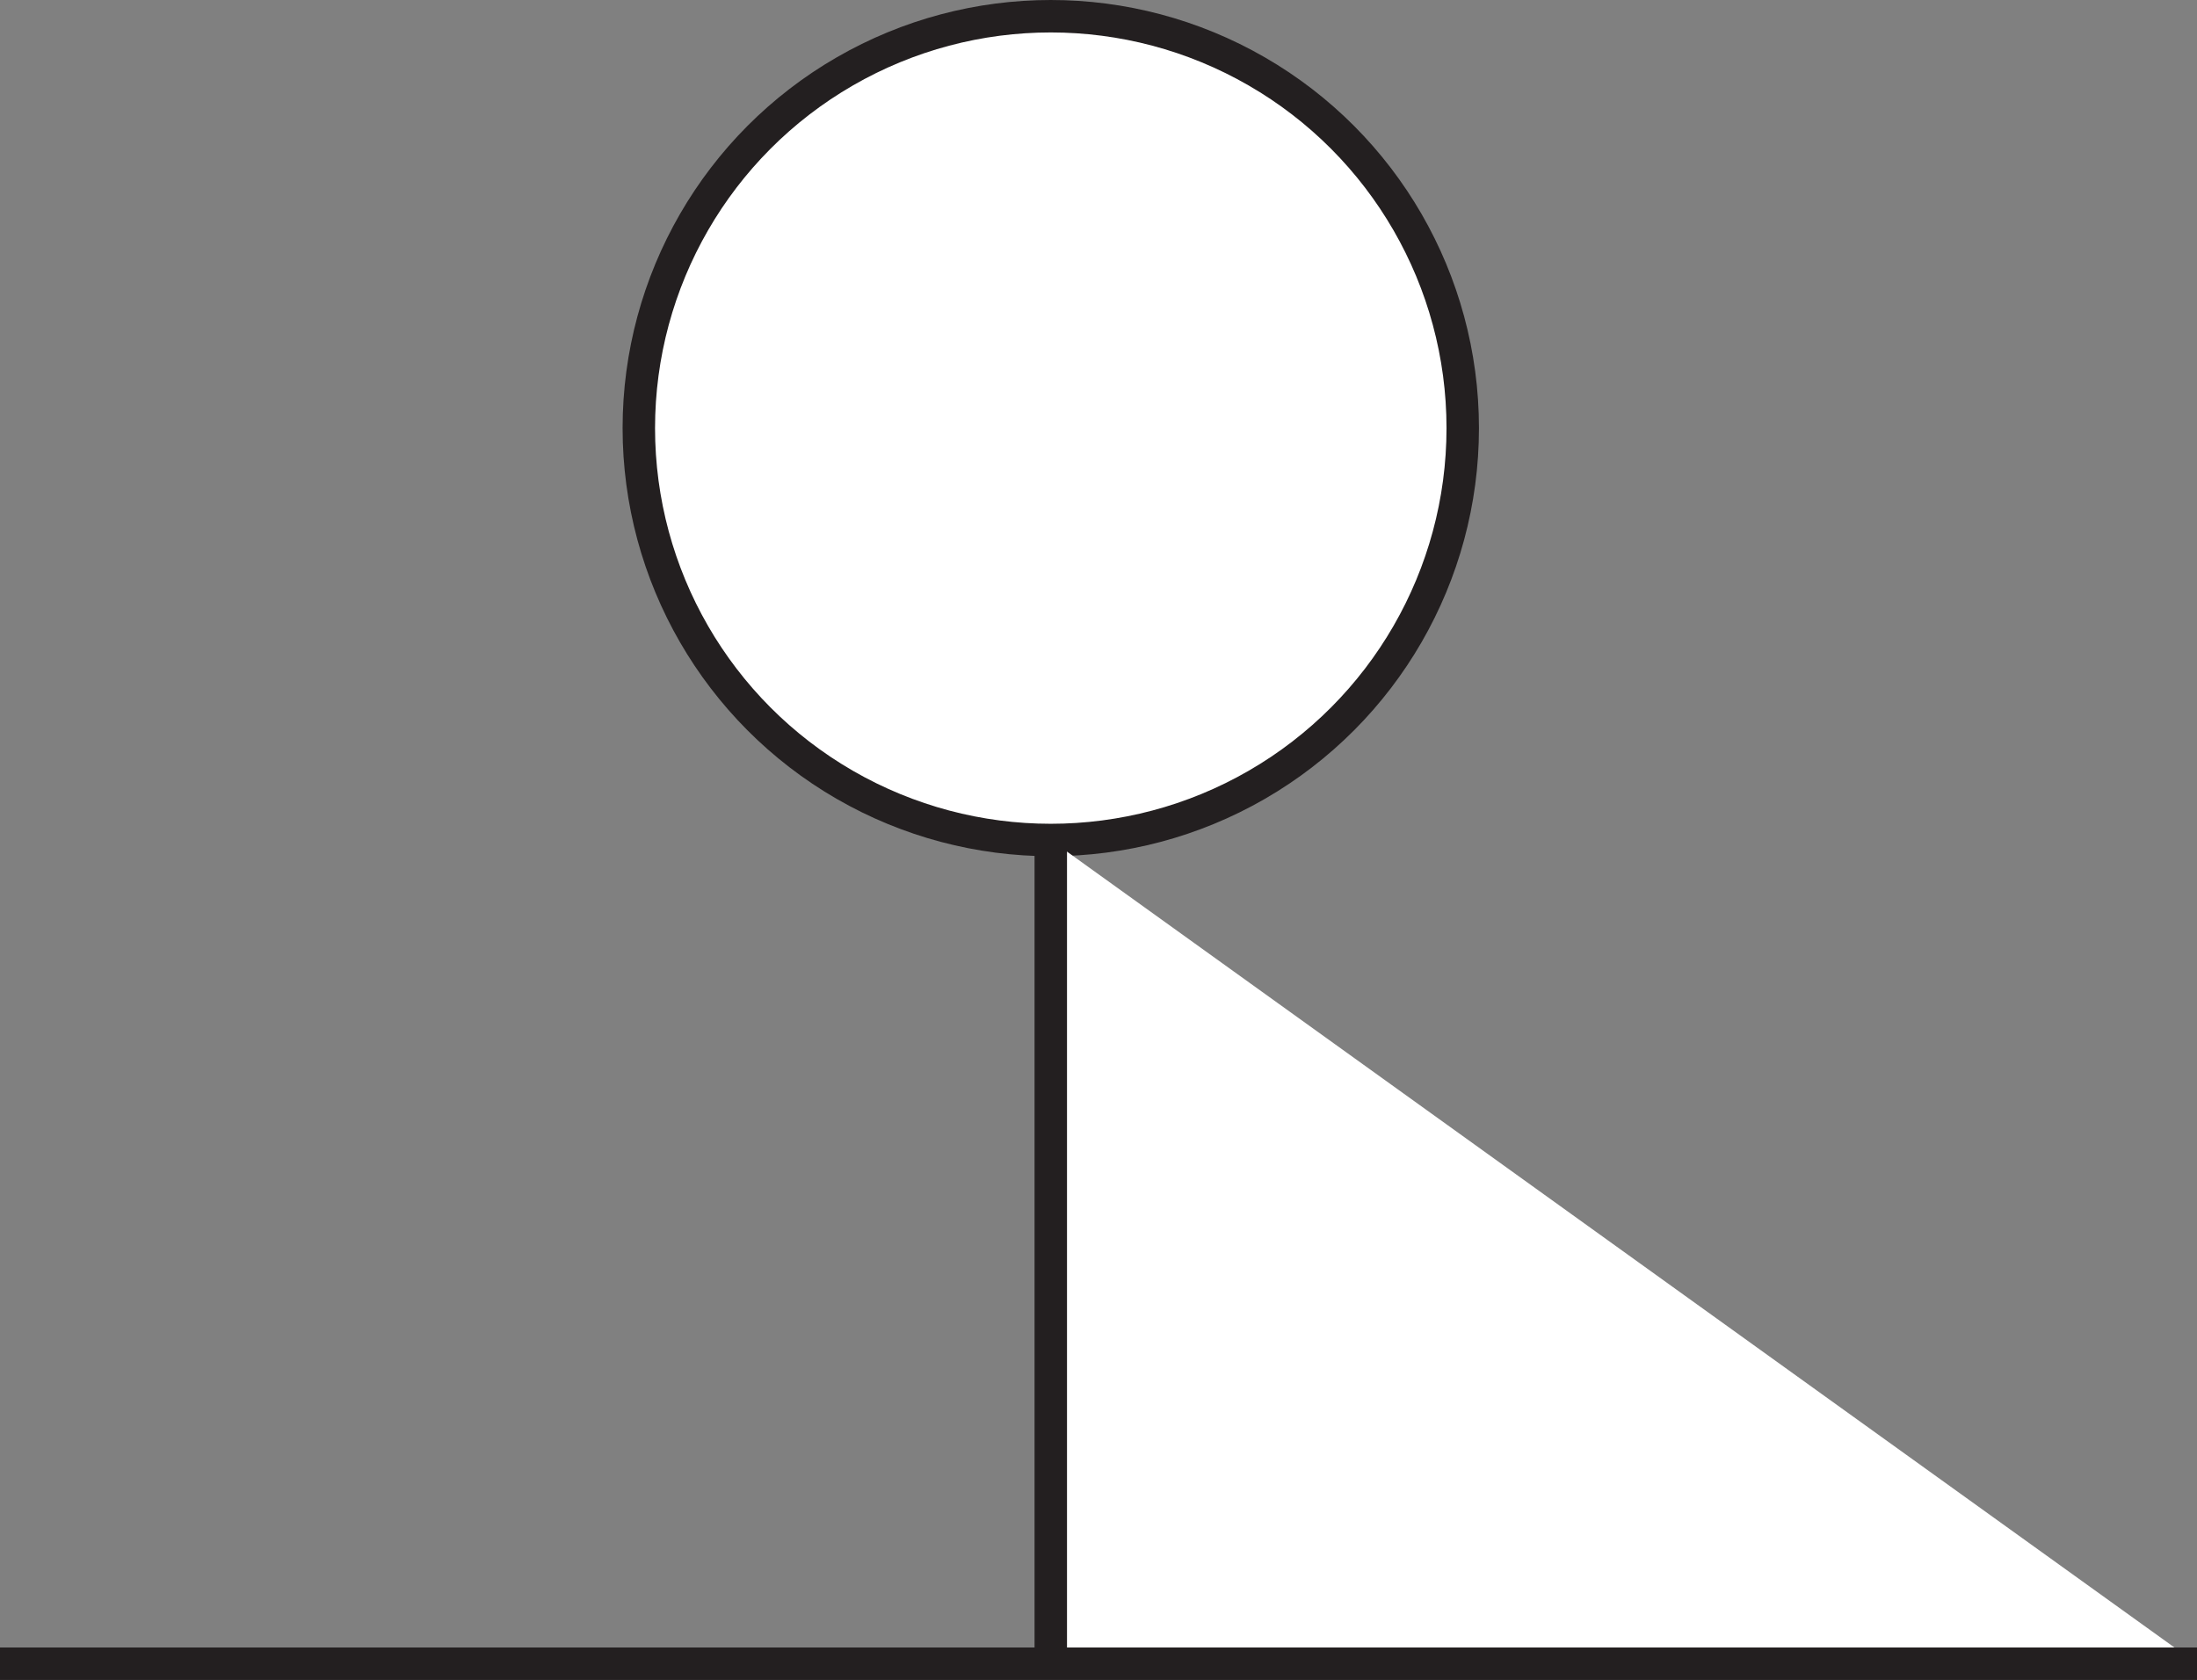 <svg id="Layer_1" data-name="Layer 1" xmlns="http://www.w3.org/2000/svg" viewBox="0 0 473.95 362.46"><rect x="0" y="0" width="473.95" height="362.46" fill="#808080" stroke="none"/><defs><style>.cls-1{fill:#fff;stroke:#231f20;stroke-miterlimit:10;stroke-width:7px;}</style></defs><circle class="cls-1" cx="226.68" cy="92.37" r="88.87"/><polyline class="cls-1" points="226.68 181.23 226.68 358.96 0 358.96 473.95 358.96"/></svg>